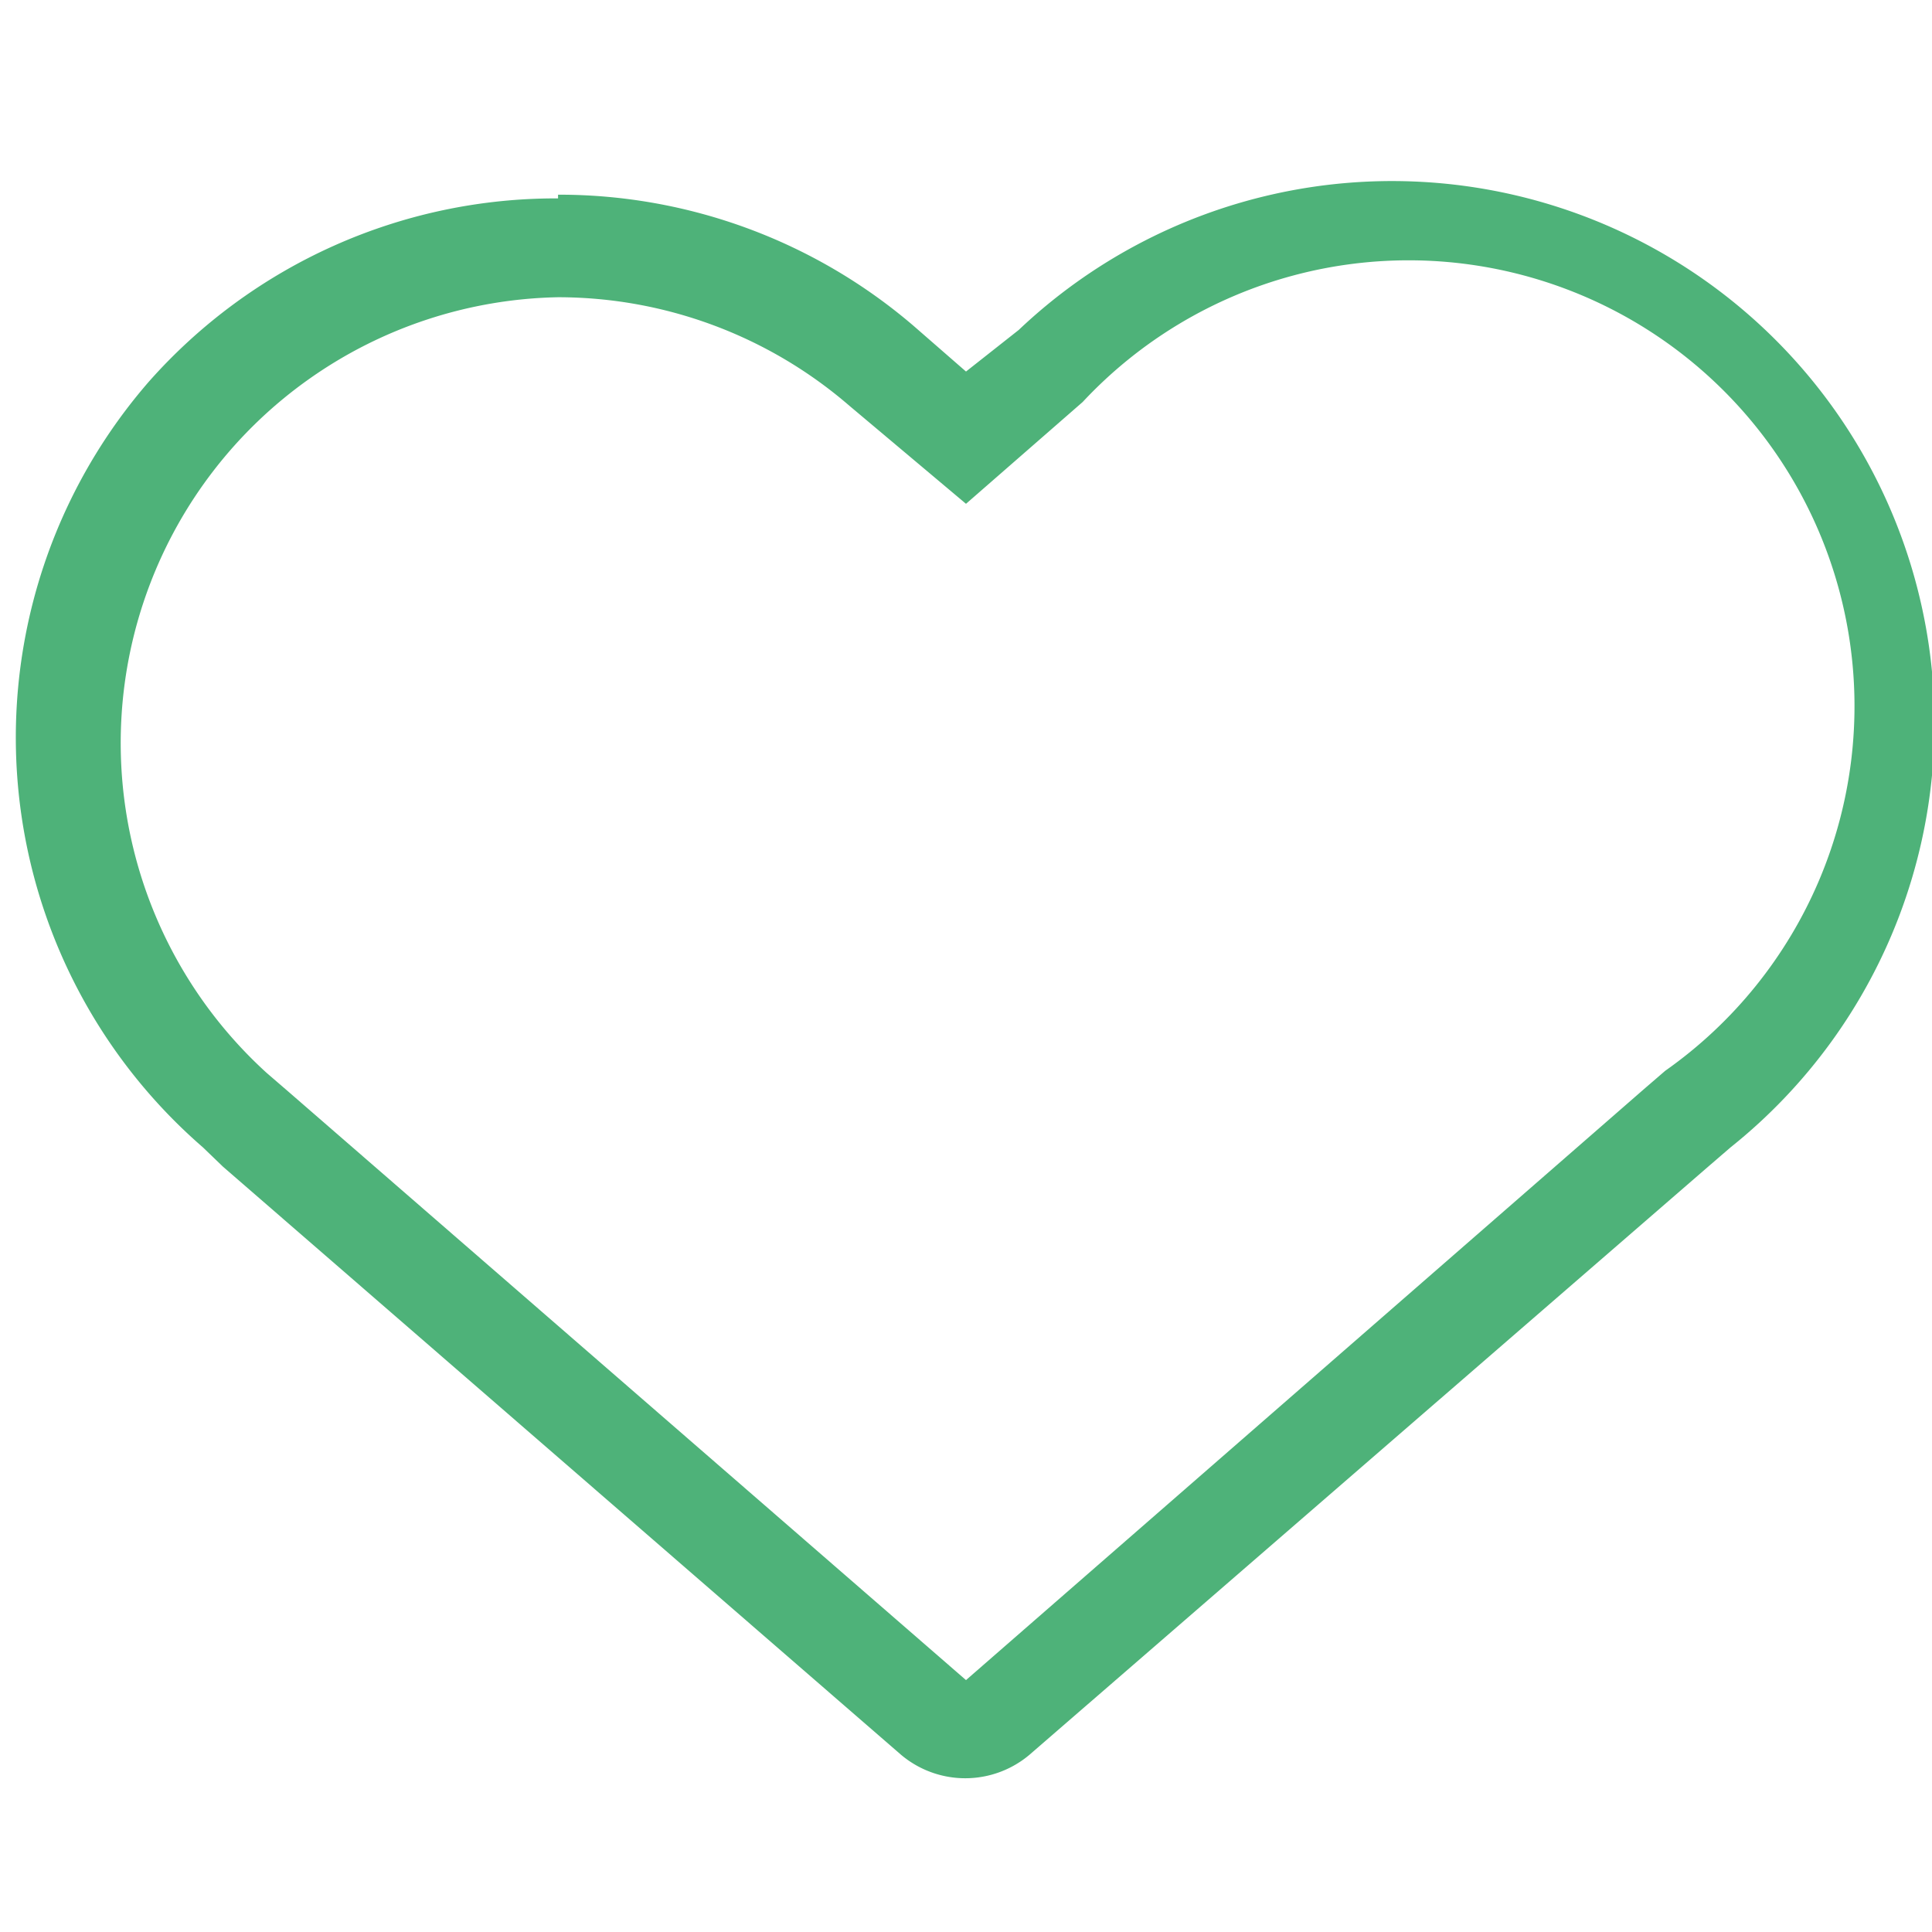 <svg id="Capa_1" data-name="Capa 1" xmlns="http://www.w3.org/2000/svg" viewBox="0 0 26 26"><defs><style>.cls-1{fill:#4eb279;}</style></defs><path class="cls-1" d="M7.51,4a6,6,0,0,1,3.92,1.46L13,6.78l1.57-1.37a6,6,0,1,1,7.84,9l-.29.25L13,22.61,3.88,14.69l-.29-.25A6,6,0,0,1,7.51,4m0-1.33h0A7.31,7.31,0,0,0,2,5.14a7.3,7.3,0,0,0,.73,10.3L3,15.7l9.12,7.91a1.34,1.34,0,0,0,1.74,0L23,15.69l.29-.25a7.3,7.3,0,1,0-9.58-11L13,5l-.7-.61A7.33,7.33,0,0,0,7.51,2.62Z"/></svg>